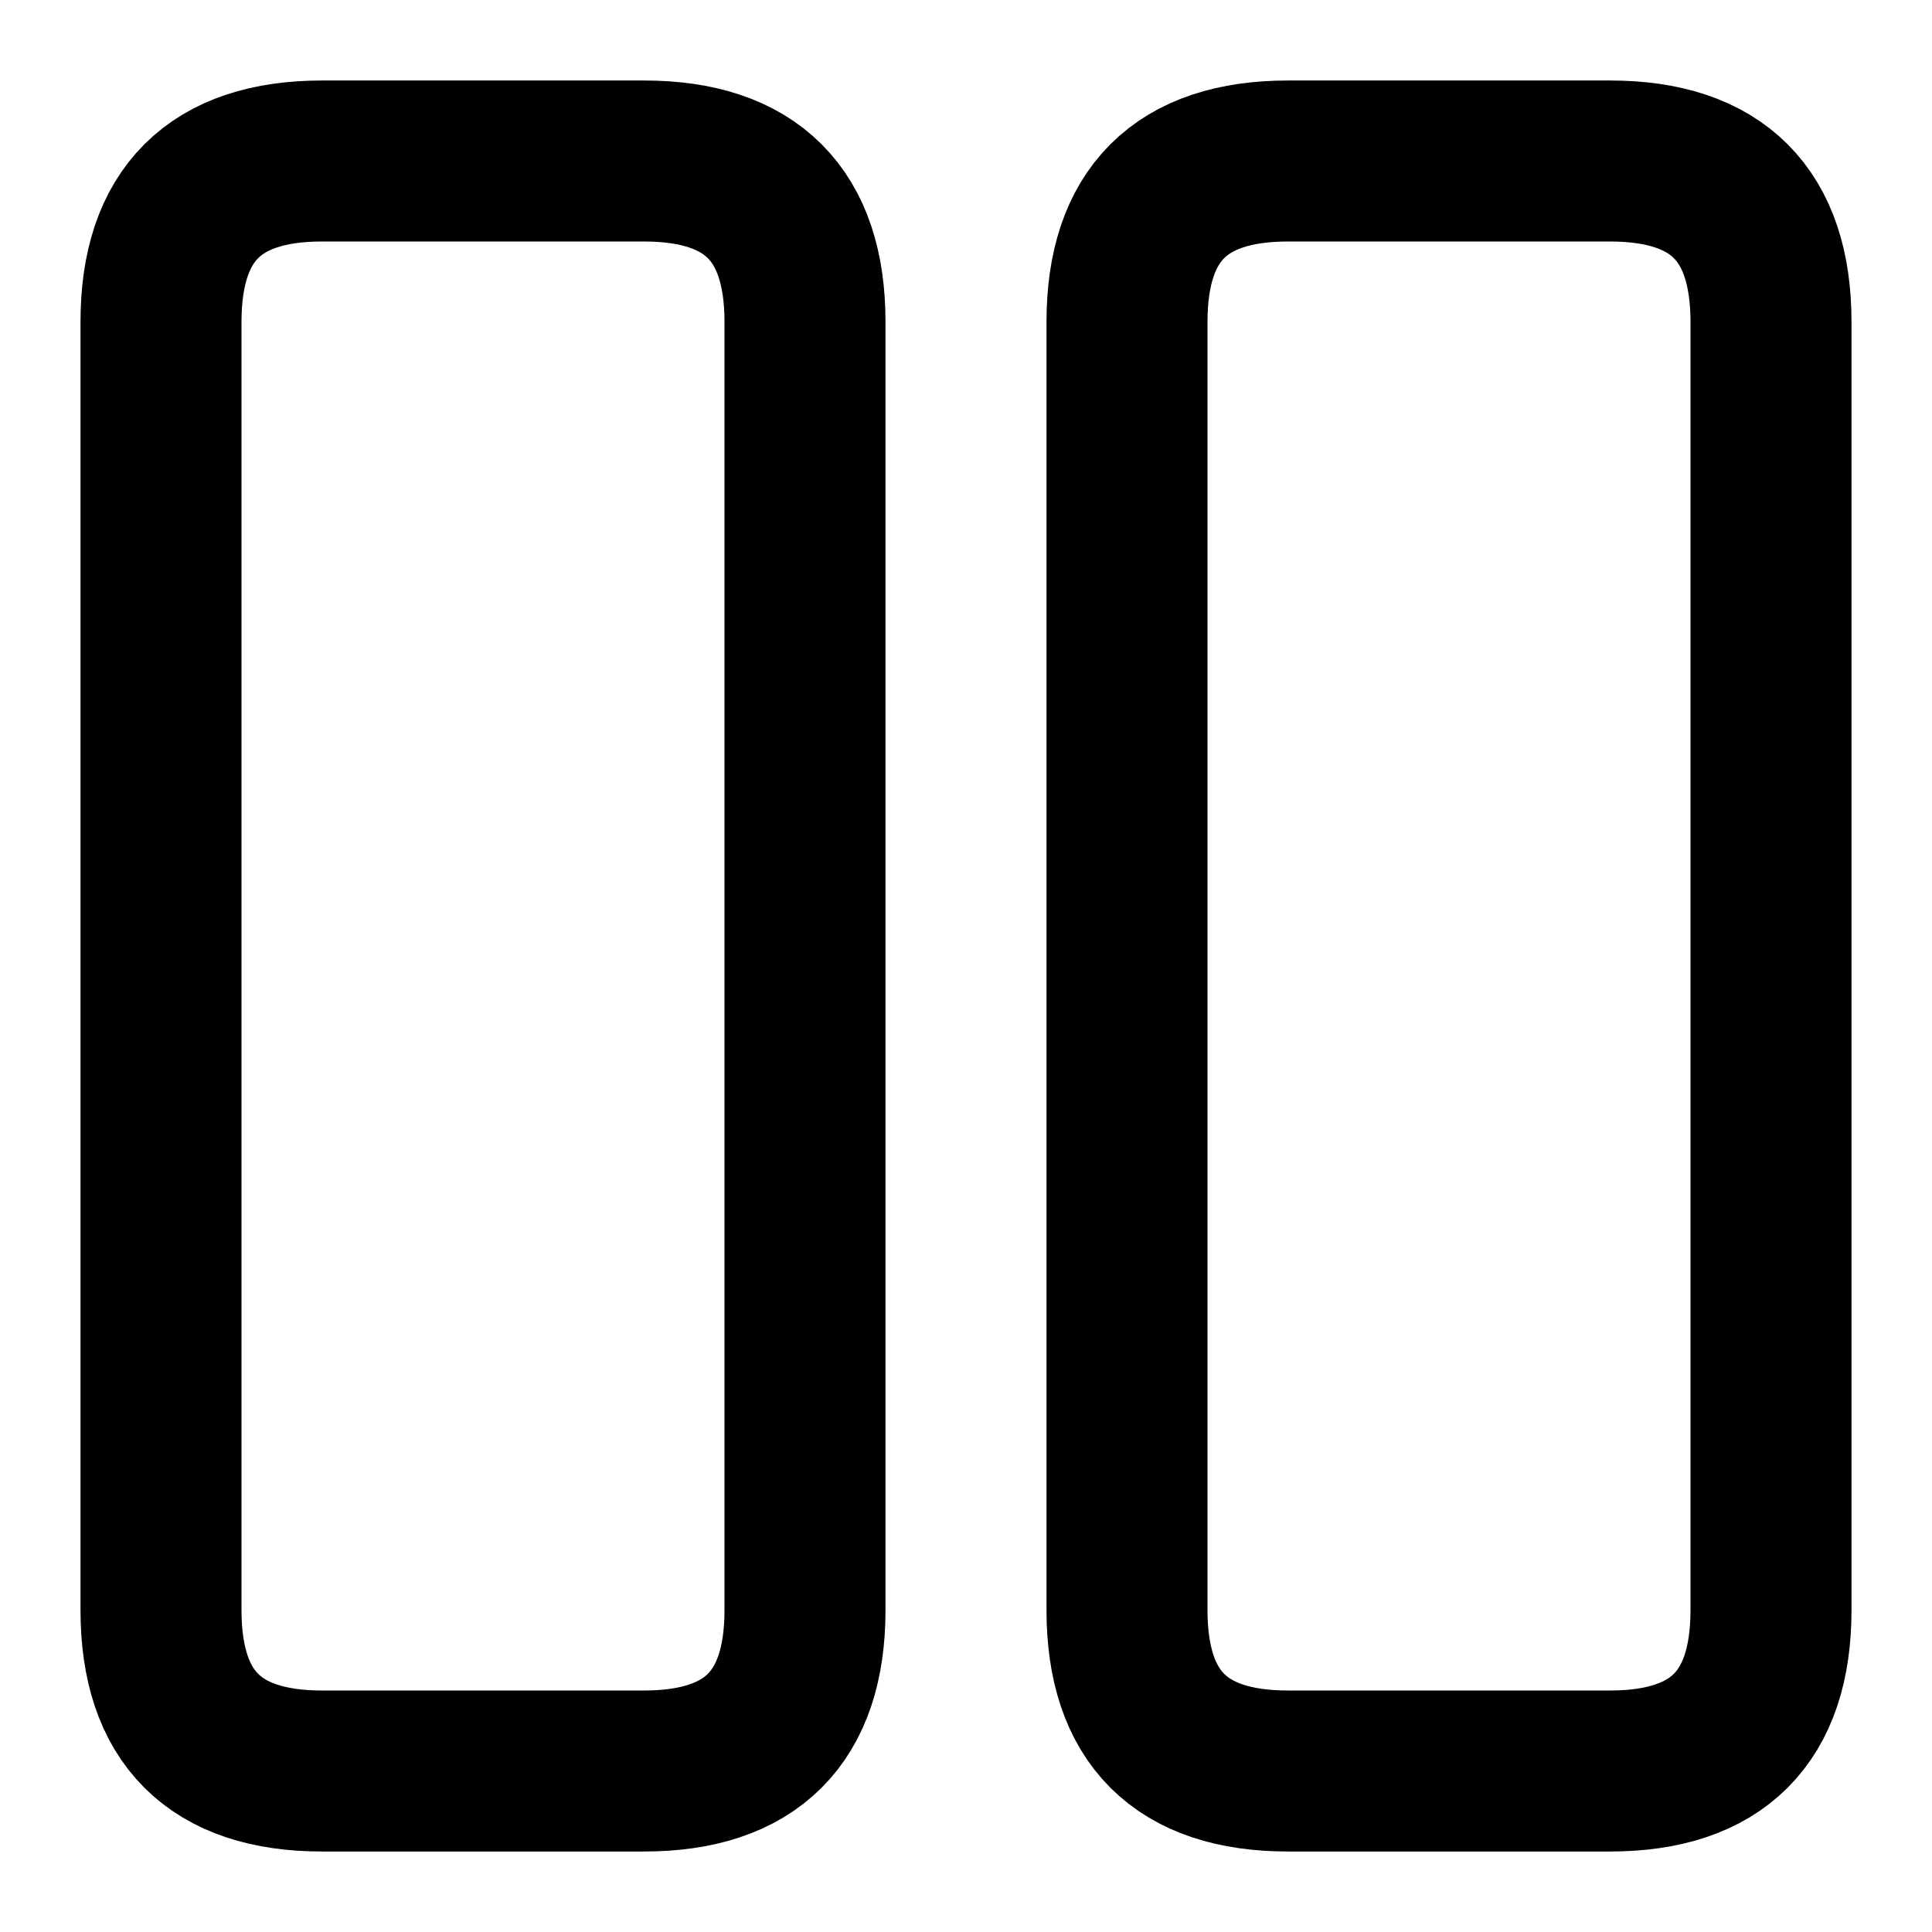 <svg viewBox="0 0 12 12" xmlns="http://www.w3.org/2000/svg">
	<path d="M1 2Q1 1 2 1H4Q5 1 5 2V10Q5 11 4 11H2Q1 11 1 10ZM7 2Q7 1 8 1H10Q11 1 11 2V10Q11 11 10 11H8Q7 11 7 10Z" stroke="currentColor" fill="none" />
</svg>
